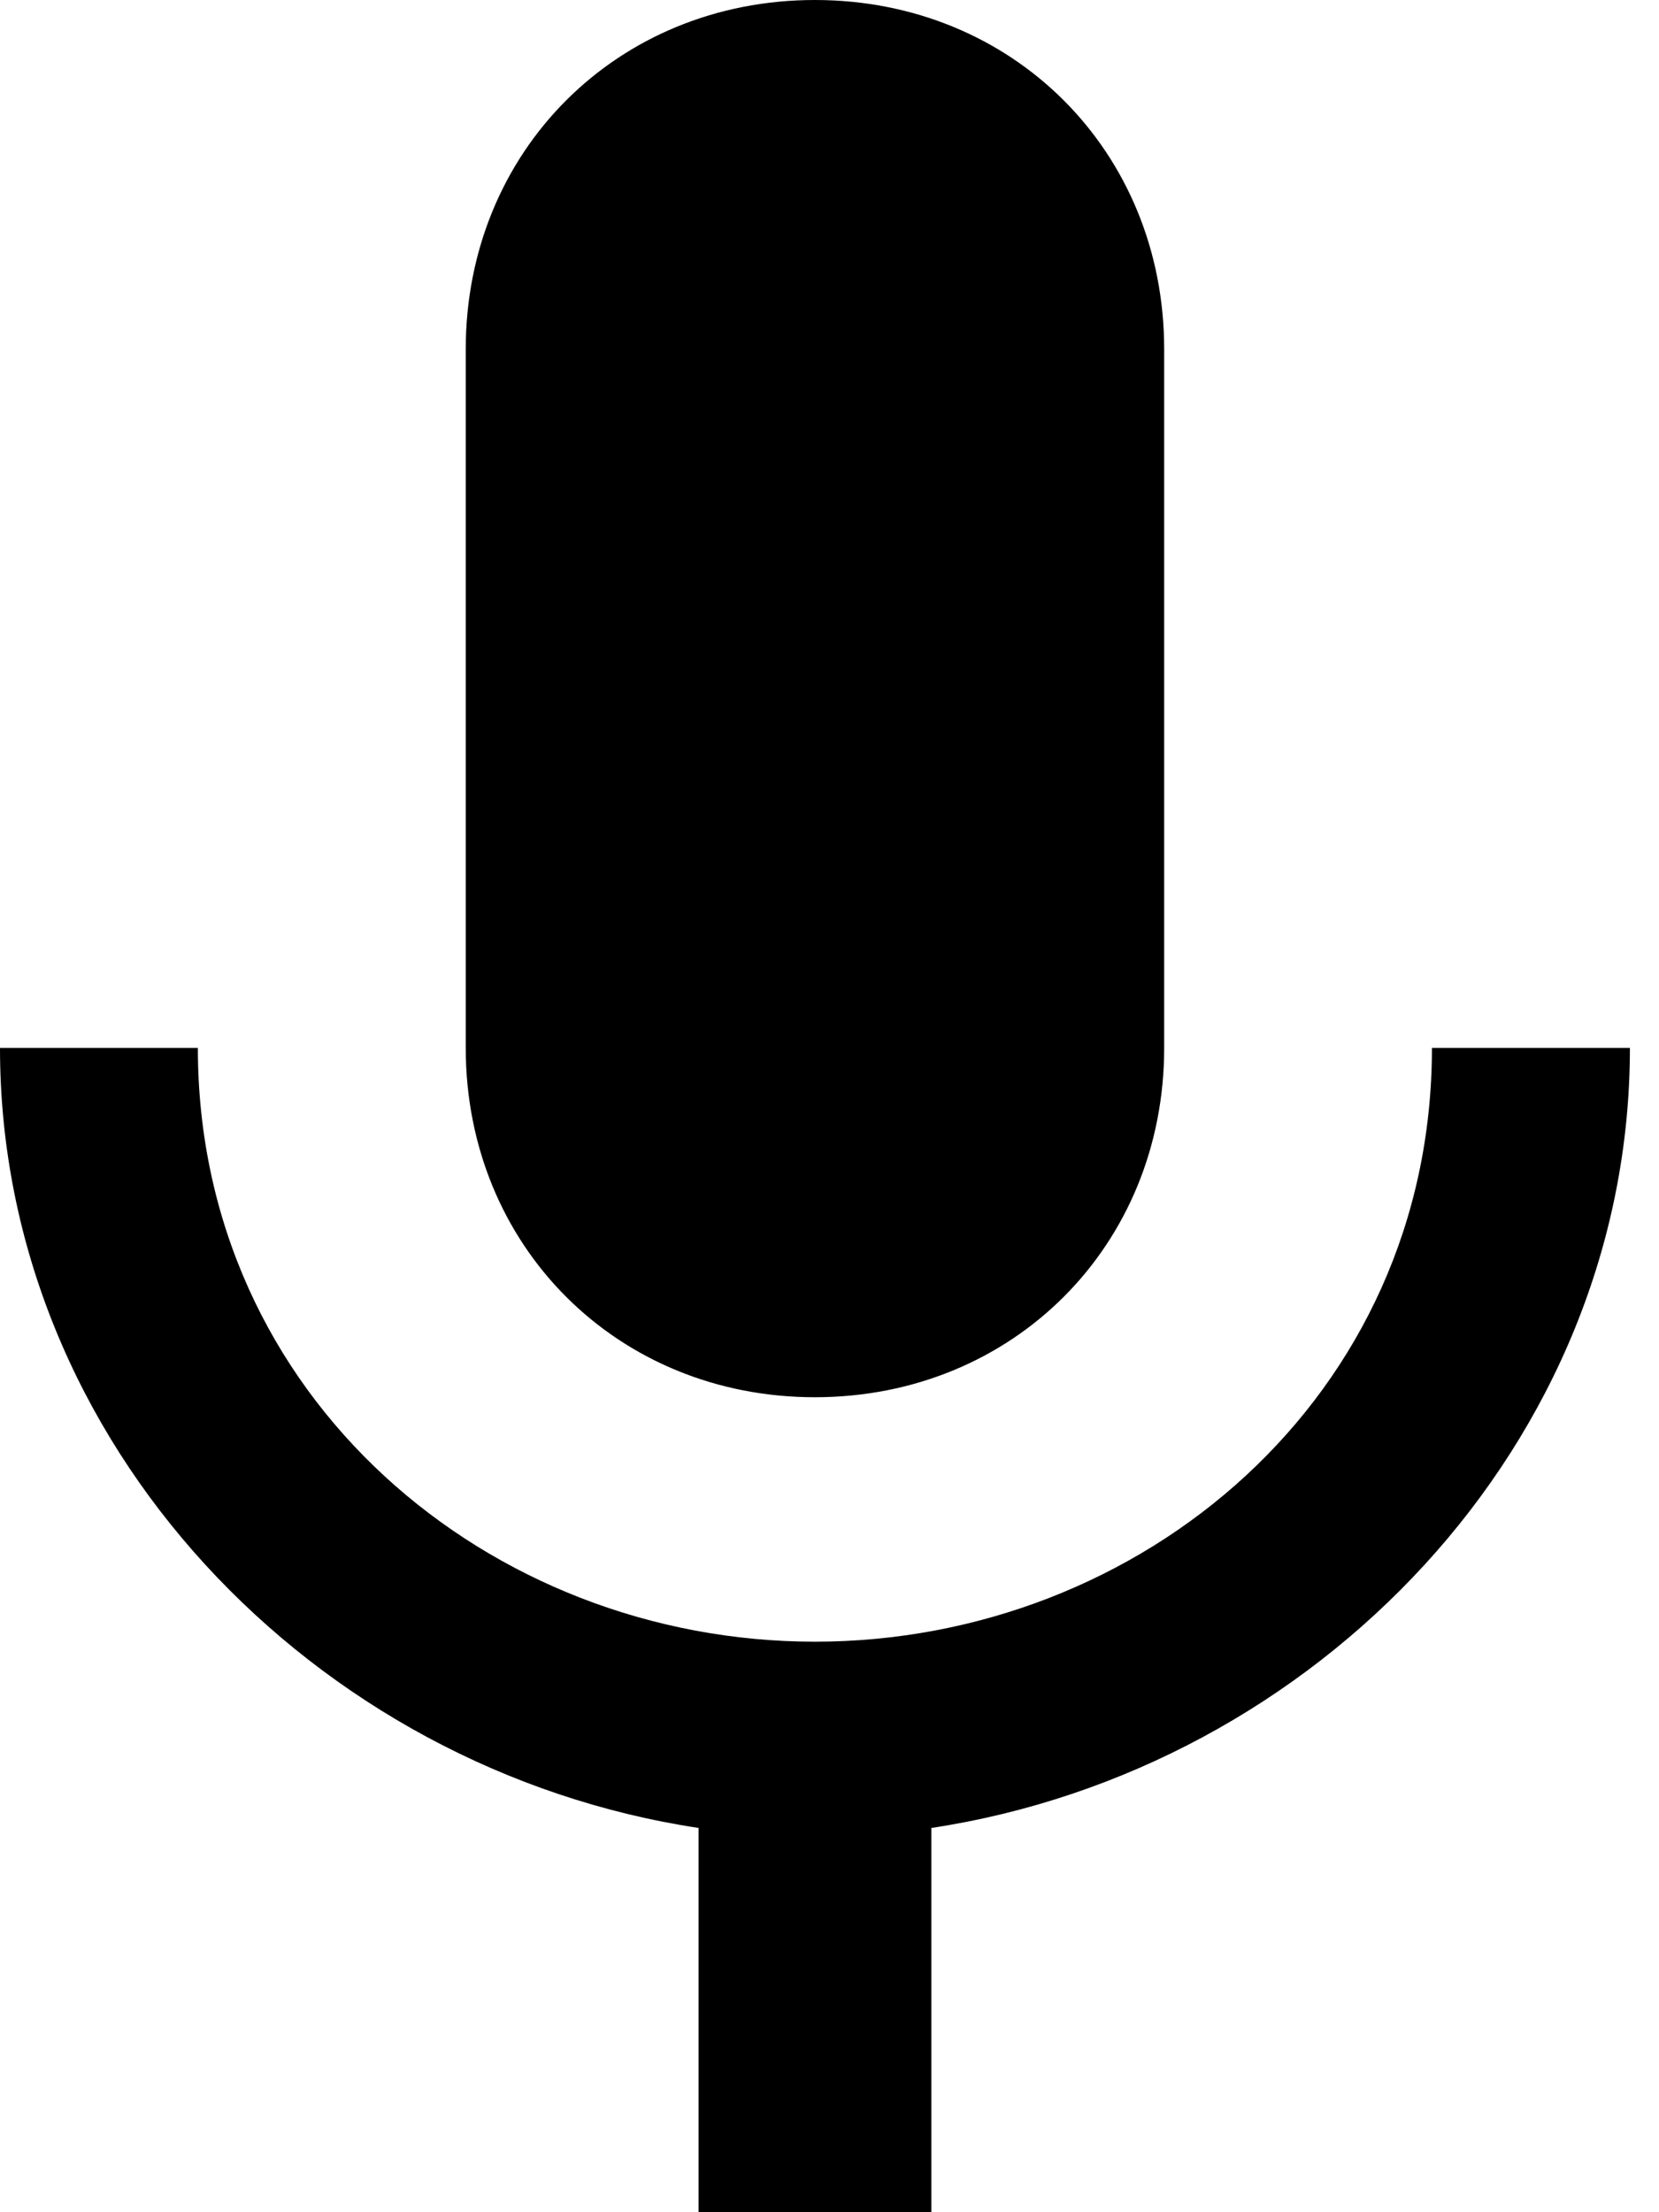 <svg width="15" height="20" viewBox="0 0 15 20" fill="none" xmlns="http://www.w3.org/2000/svg">
<path d="M7.368 12.632C9.158 12.632 10.526 11.263 10.526 9.474V3.158C10.526 1.368 9.158 0 7.368 0C5.579 0 4.211 1.368 4.211 3.158V9.474C4.211 11.263 5.579 12.632 7.368 12.632ZM12.947 9.474C12.947 12.632 10.316 14.842 7.368 14.842C4.421 14.842 1.789 12.632 1.789 9.474H0C0 13.053 2.842 16 6.316 16.526V20H8.421V16.526C11.895 16 14.737 13.053 14.737 9.474H12.947Z" fill="#000"/>
</svg>
